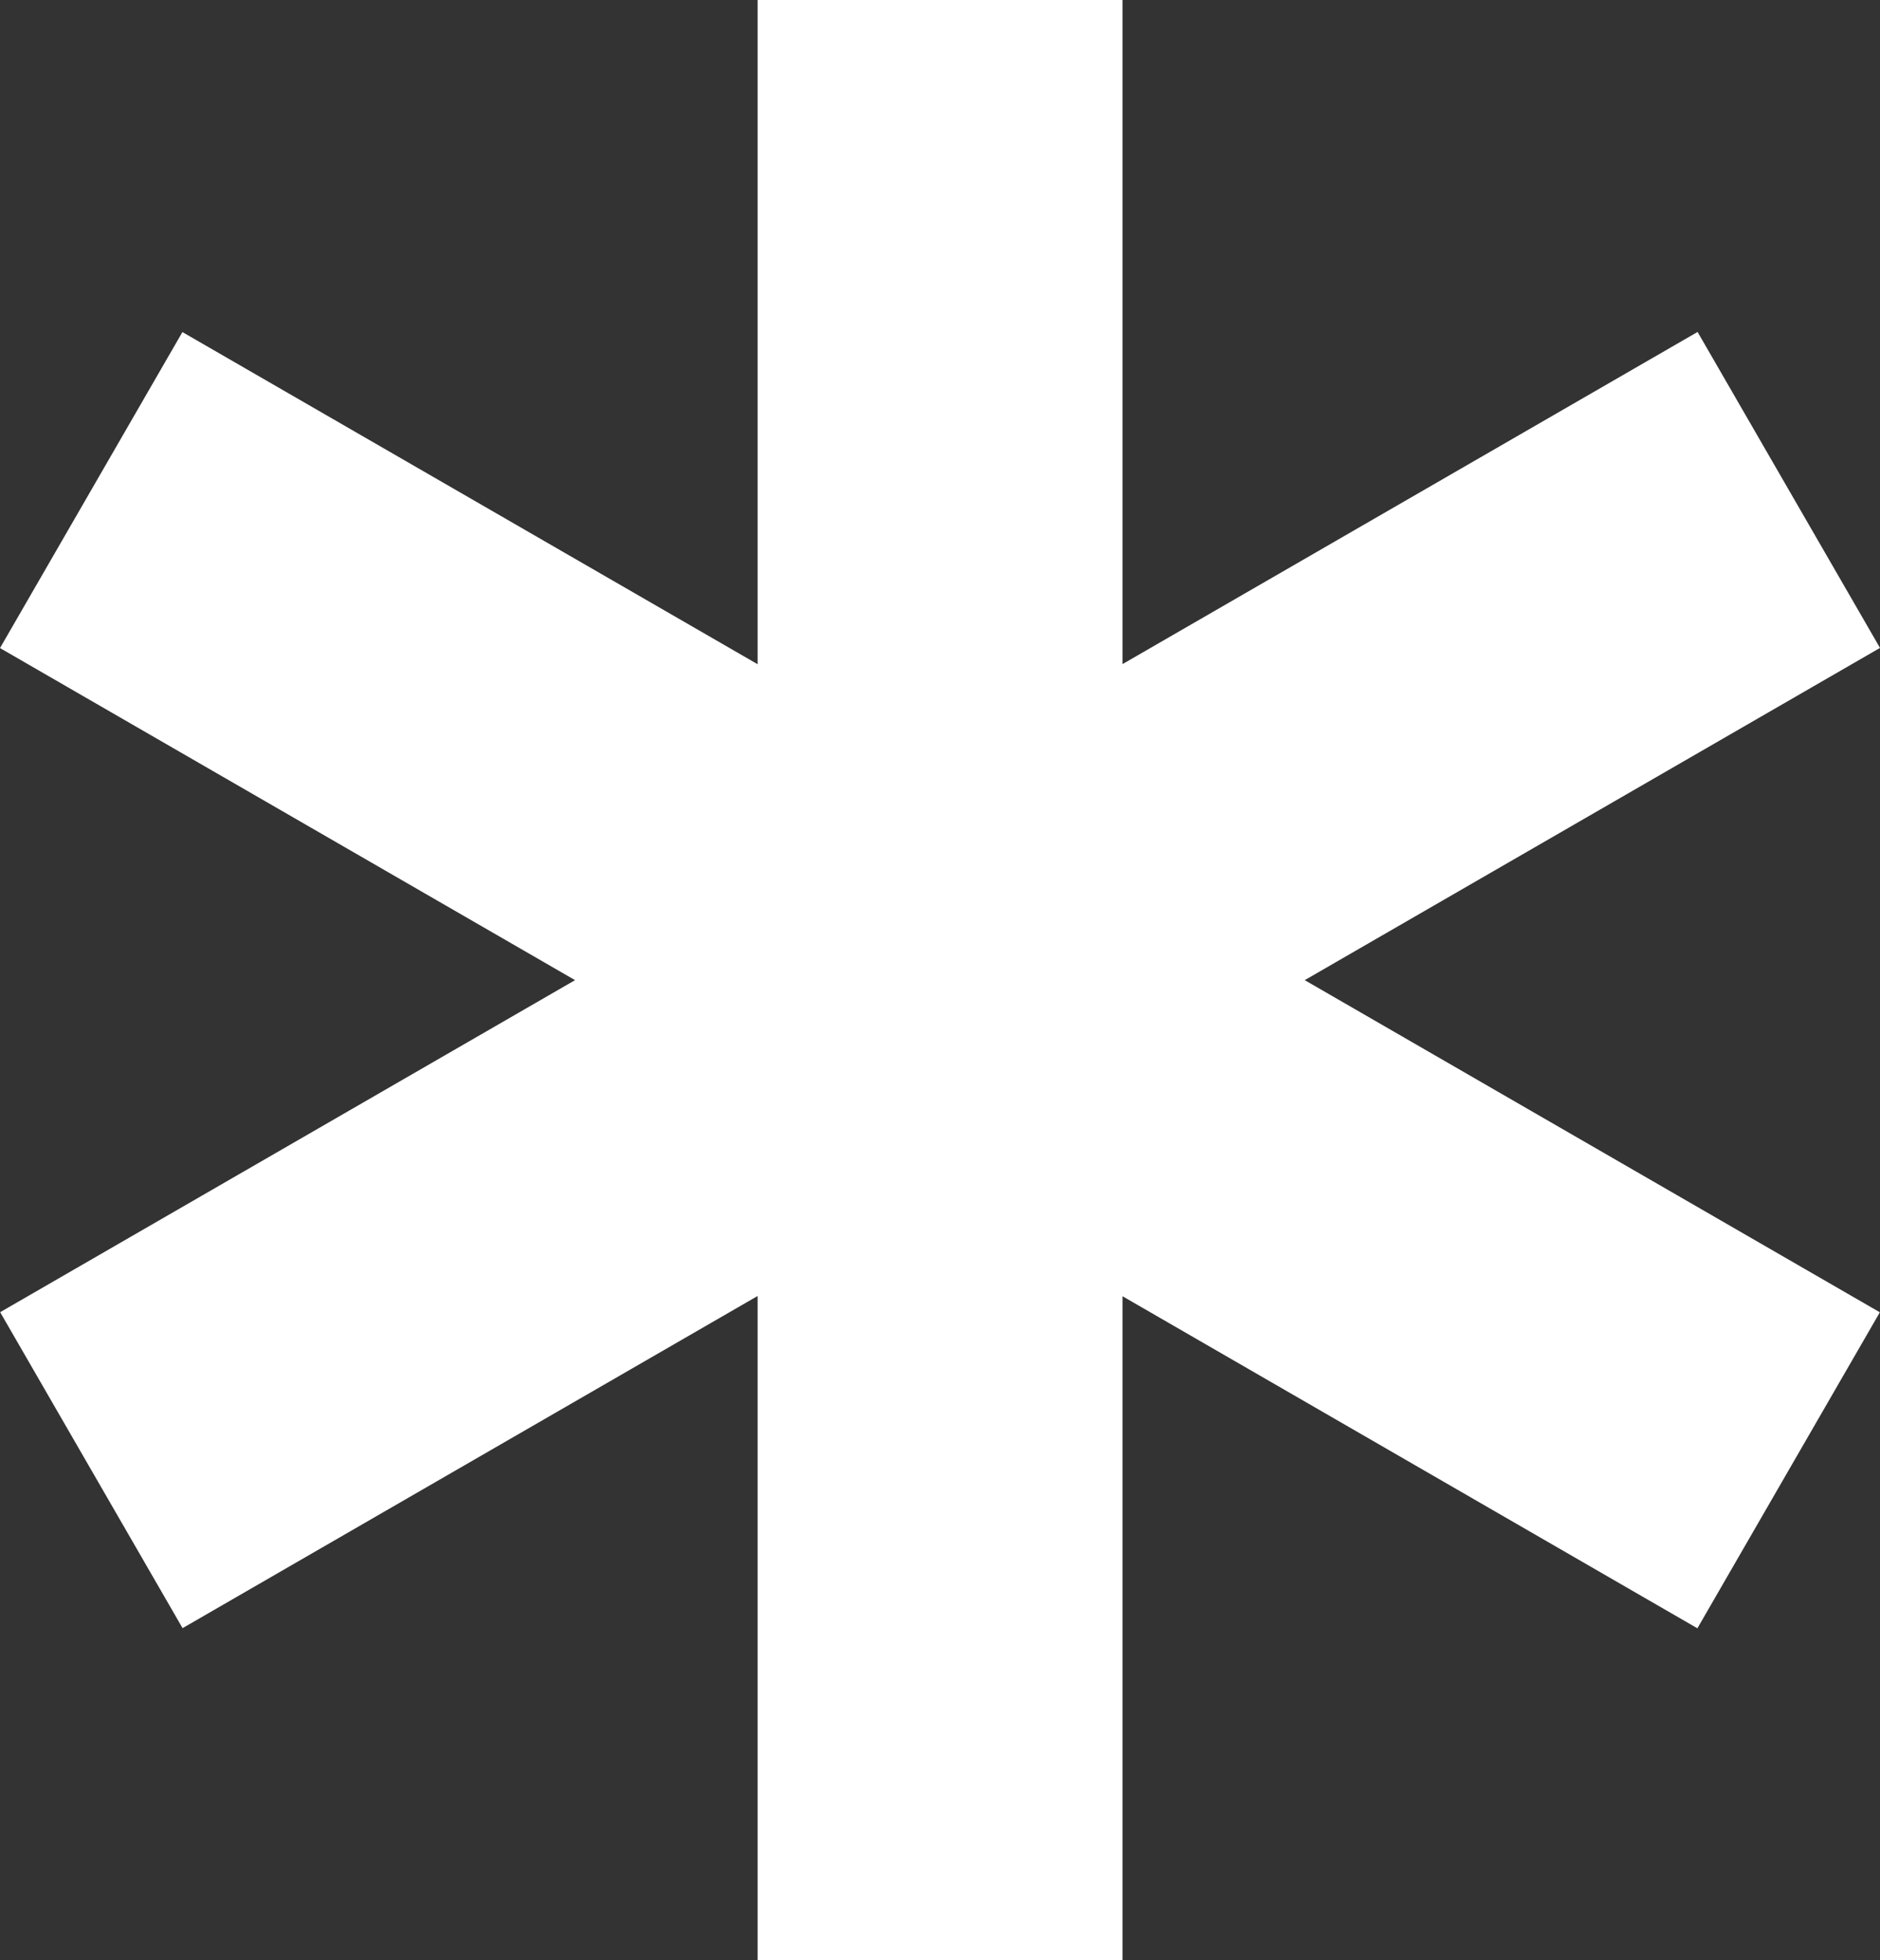 <svg xmlns="http://www.w3.org/2000/svg" viewBox="0 0 491.08 512"><rect x="0" y="0" width="491.08" height="512" fill="#333333" stroke="none"/><defs><style>.ee681a0c-8354-4cf5-b4fd-f019a857cee9{fill:#fff;}</style></defs><title>star</title><g id="aae70ef2-eea8-4e41-9cad-bddab4997010" data-name="Layer 2"><g id="b8636cfb-d56b-4436-8ac7-67f5a39e6f91" data-name="2"><polygon class="ee681a0c-8354-4cf5-b4fd-f019a857cee9" points="491.08 169.22 443.43 86.7 293.21 173.45 293.21 0 197.9 0 197.9 173.48 47.65 86.73 0 169.26 150.21 255.99 0.04 342.71 47.69 425.23 197.9 338.48 197.9 512 293.21 512 293.21 338.54 443.38 425.27 491.04 342.74 340.81 255.99 491.08 169.22"/></g></g></svg>